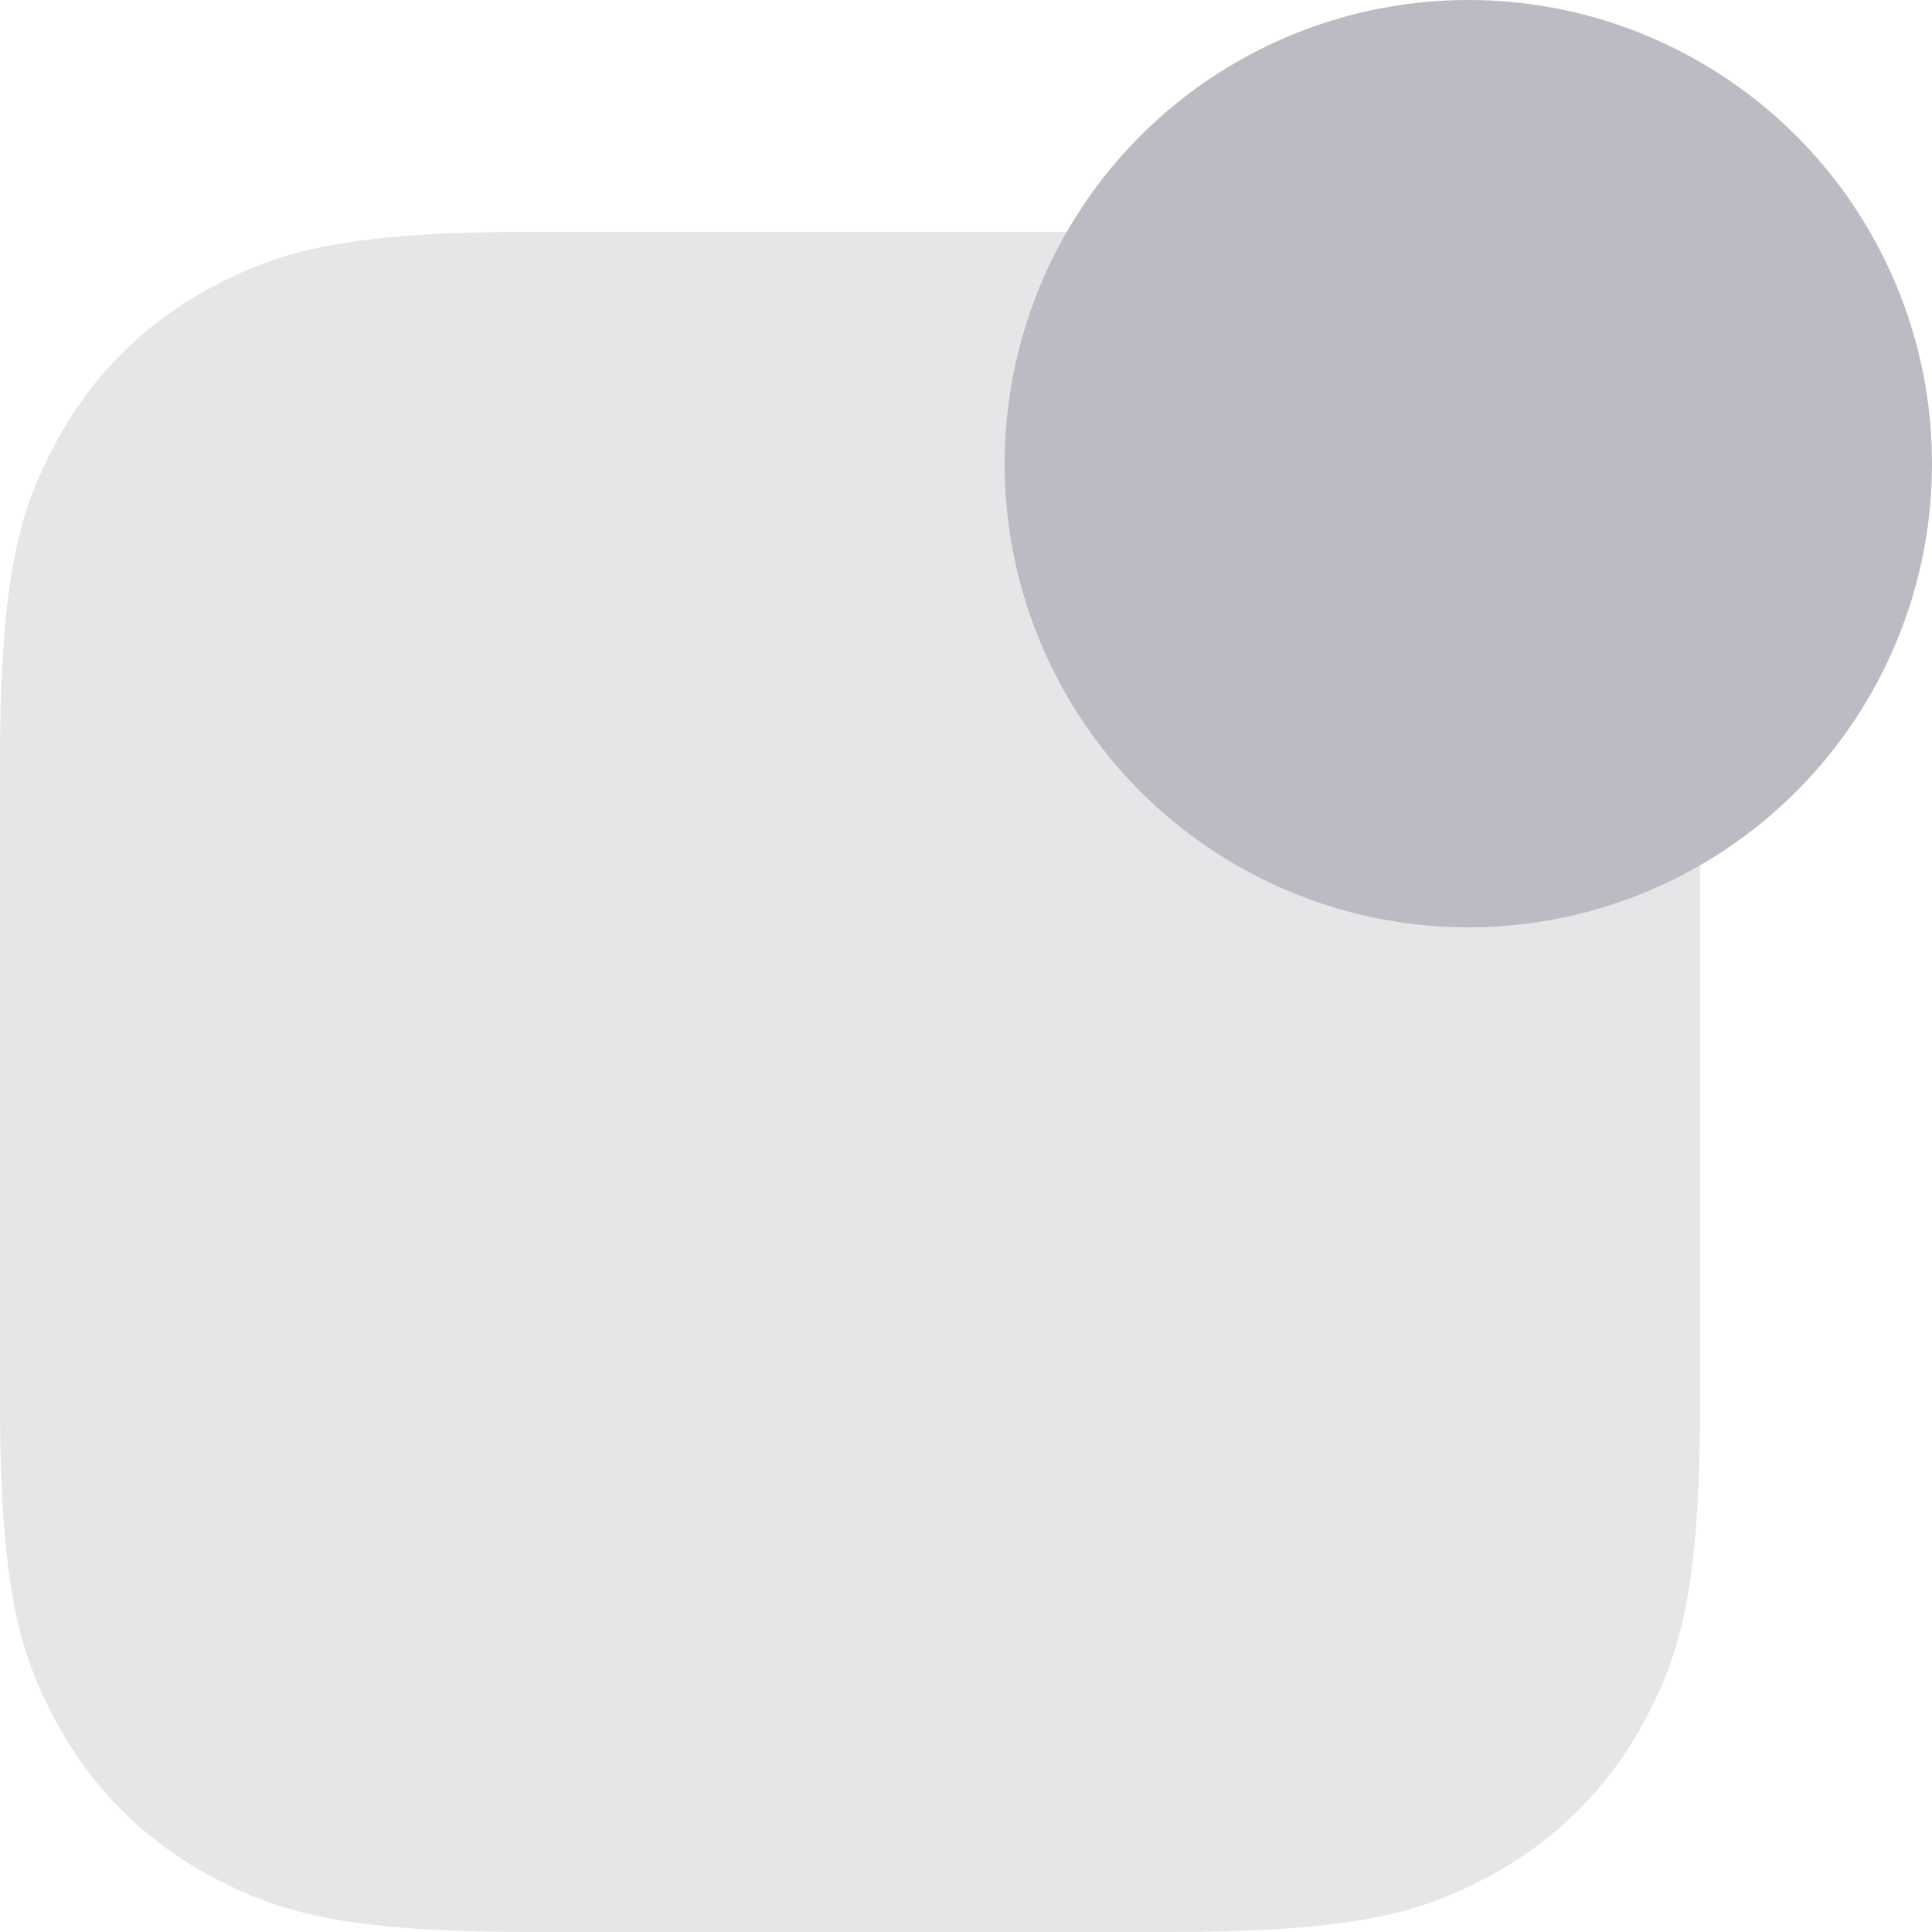 <?xml version="1.0" encoding="UTF-8"?>
<svg width="28px" height="28px" viewBox="0 0 28 28" version="1.1" xmlns="http://www.w3.org/2000/svg" xmlns:xlink="http://www.w3.org/1999/xlink">
    <!-- Generator: Sketch 55.2 (78181) - https://sketchapp.com -->
    <title>notifications_inactive</title>
    <desc>Created with Sketch.</desc>
    <g id="Dexter-Version-2" stroke="none" stroke-width="1" fill="none" fill-rule="evenodd">
        <g id="notifications_inactive">
            <path d="M7.692,3.36 L16.948,3.36 C19.623,3.36 20.593,3.638 21.571,4.161 C22.548,4.684 23.316,5.452 23.839,6.429 C24.362,7.407 24.64,8.377 24.64,11.052 L24.64,20.308 C24.64,22.983 24.362,23.953 23.839,24.931 C23.316,25.908 22.548,26.676 21.571,27.199 C20.593,27.722 19.623,28 16.948,28 L7.692,28 C5.017,28 4.047,27.722 3.069,27.199 C2.092,26.676 1.324,25.908 0.801,24.931 C0.278,23.953 1.2037061e-16,22.983 -2.07168062e-16,20.308 L2.07168062e-16,11.052 C-1.2037061e-16,8.377 0.278,7.407 0.801,6.429 C1.324,5.452 2.092,4.684 3.069,4.161 C4.047,3.638 5.017,3.36 7.692,3.36 Z" id="Rectangle" fill="#000022" opacity="0.1"></path>
            <circle id="Oval" fill="#BBBBC4" cx="21.28" cy="6.72" r="6.72"></circle>
        </g>
    </g>
</svg>